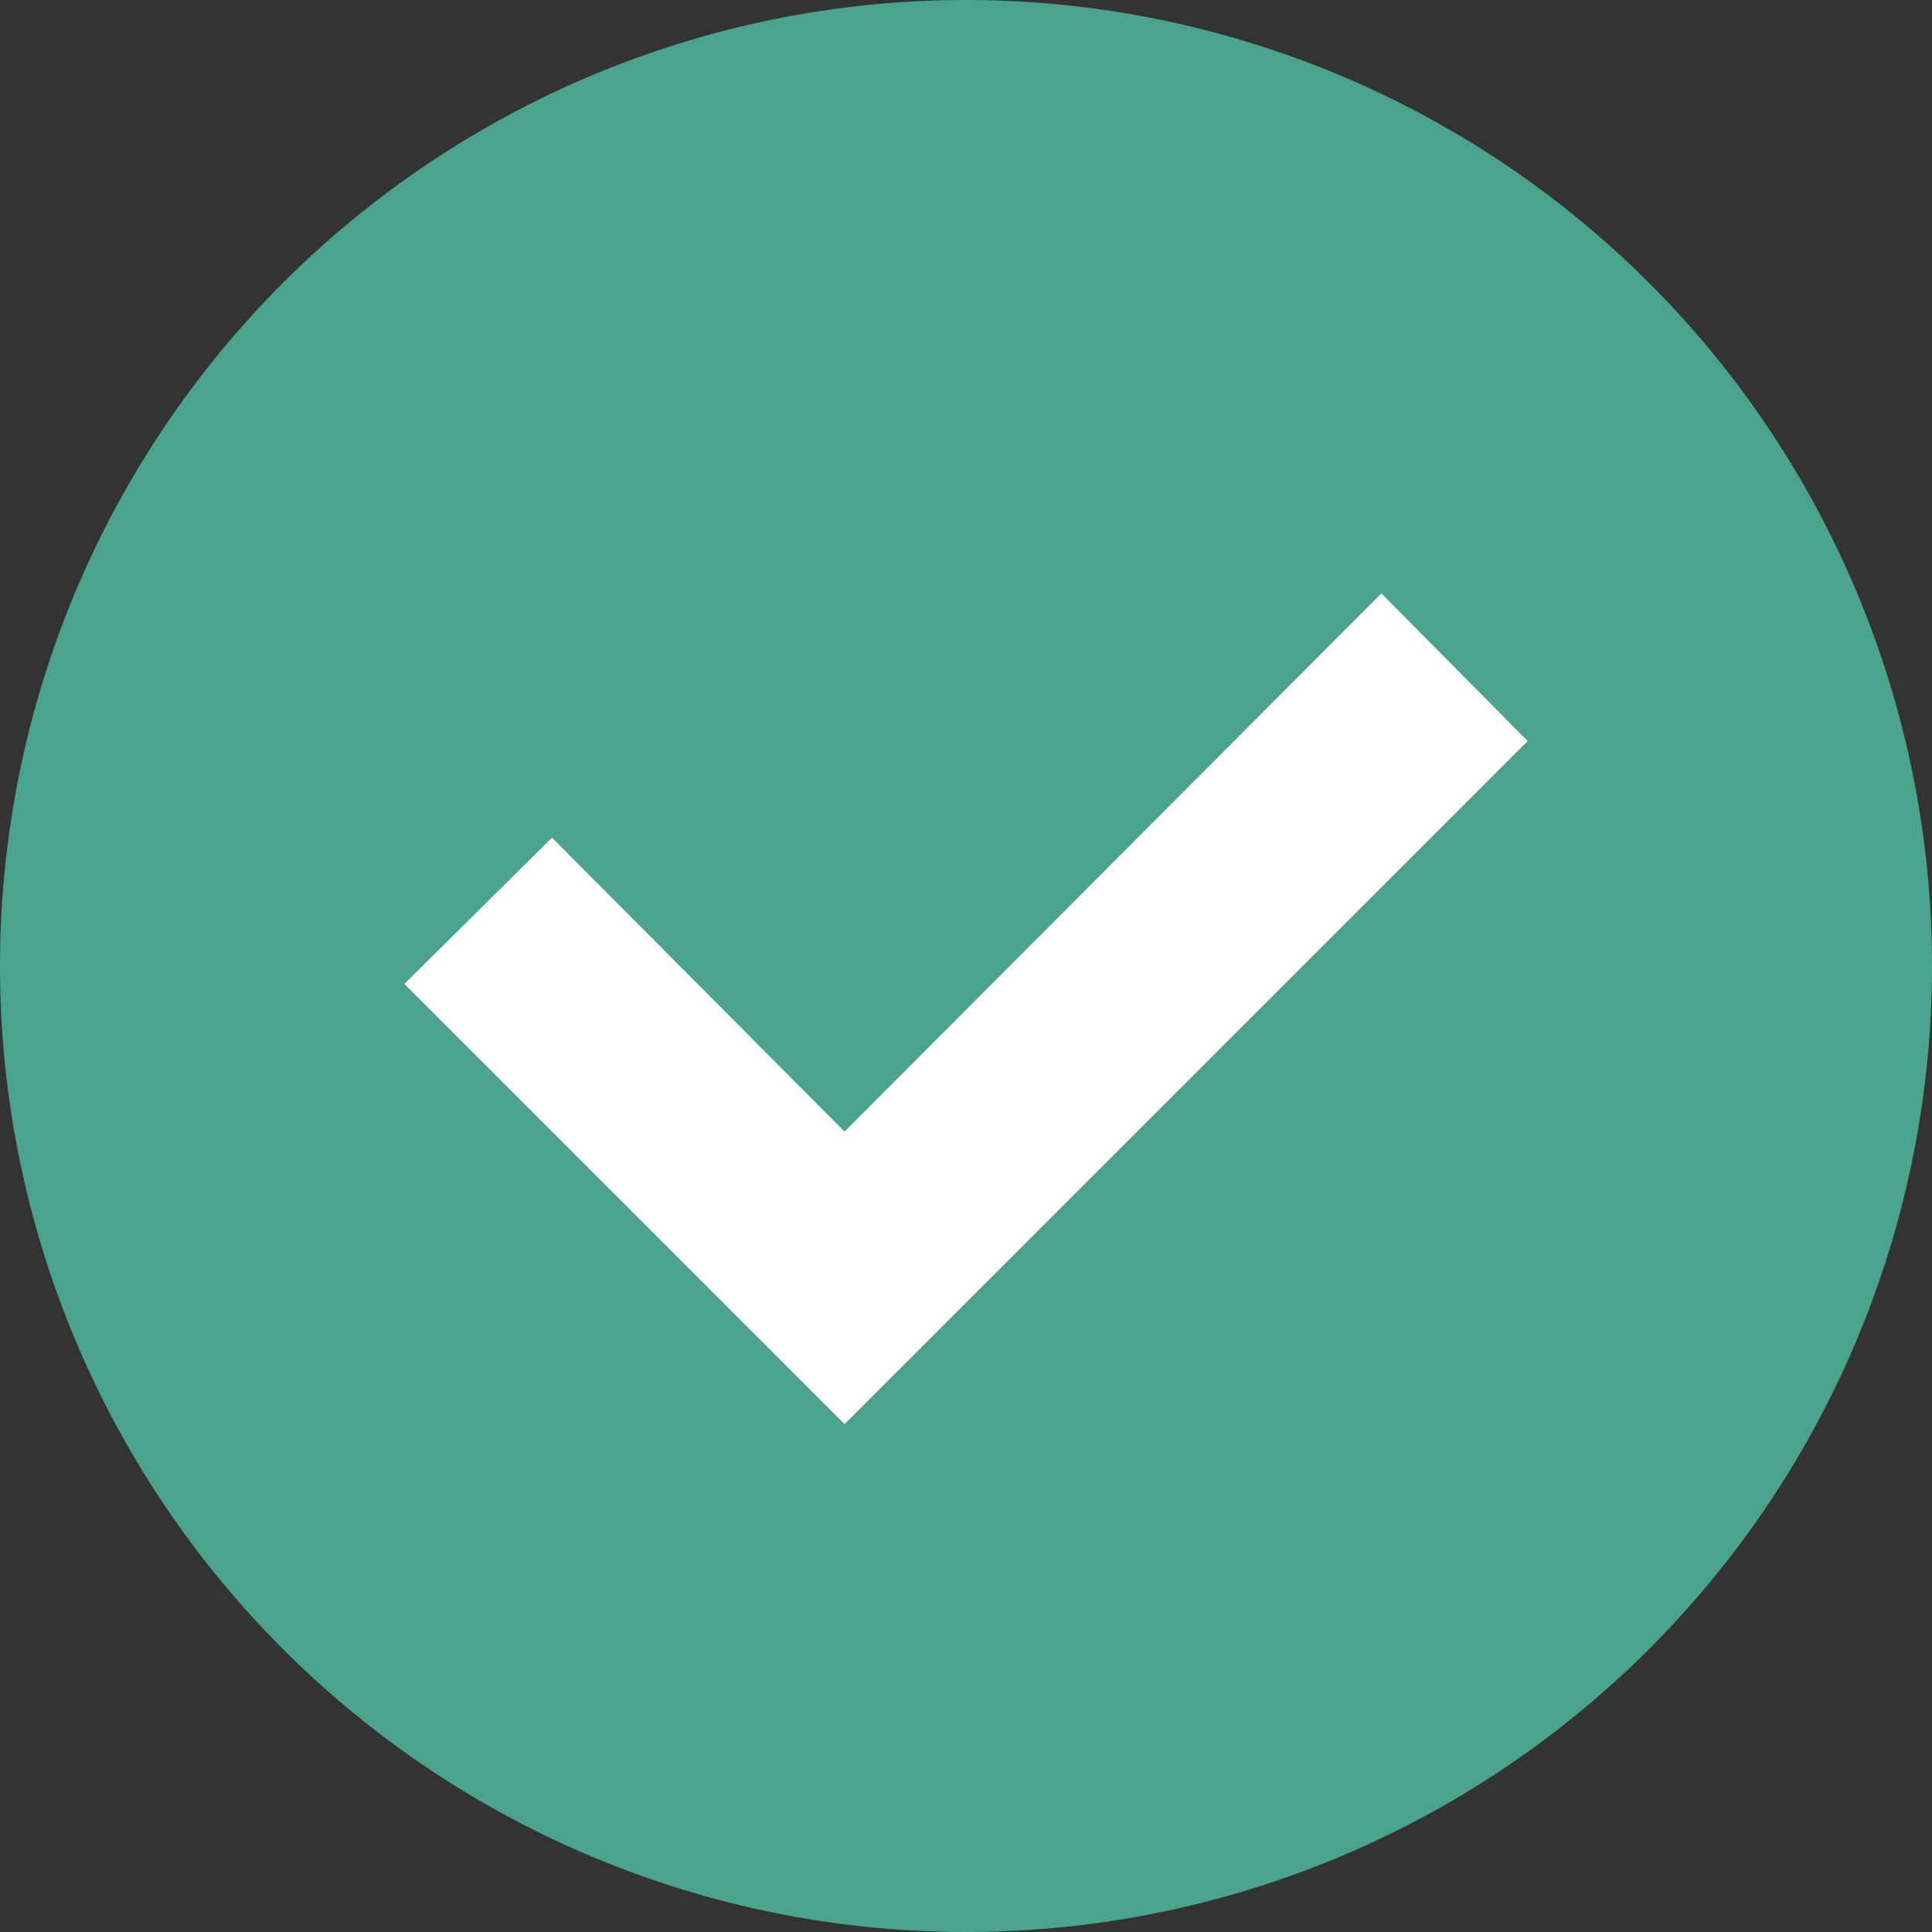 <?xml version="1.0" standalone="no"?><!DOCTYPE svg PUBLIC "-//W3C//DTD SVG 1.1//EN" "http://www.w3.org/Graphics/SVG/1.1/DTD/svg11.dtd"><svg t="1623325729138" class="icon" viewBox="0 0 1024 1024" version="1.1" xmlns="http://www.w3.org/2000/svg" p-id="4680" xmlns:xlink="http://www.w3.org/1999/xlink" width="200" height="200"><rect x="0" y="0" width="1024" height="1024" fill="#333333" stroke="none"/><defs><style type="text/css"></style></defs><path d="M512 512m-512 0a512 512 0 1 0 1024 0 512 512 0 1 0-1024 0Z" fill="#4aa48d" p-id="4681" data-spm-anchor-id="a313x.7781069.0.i24" class="selected"></path><path d="M809.691 392.777L732.16 314.514 447.634 599.771 292.571 443.977 214.309 521.509l155.794 155.794 77.531 77.531 362.057-362.057z" fill="#ffffff" p-id="4682"></path></svg>